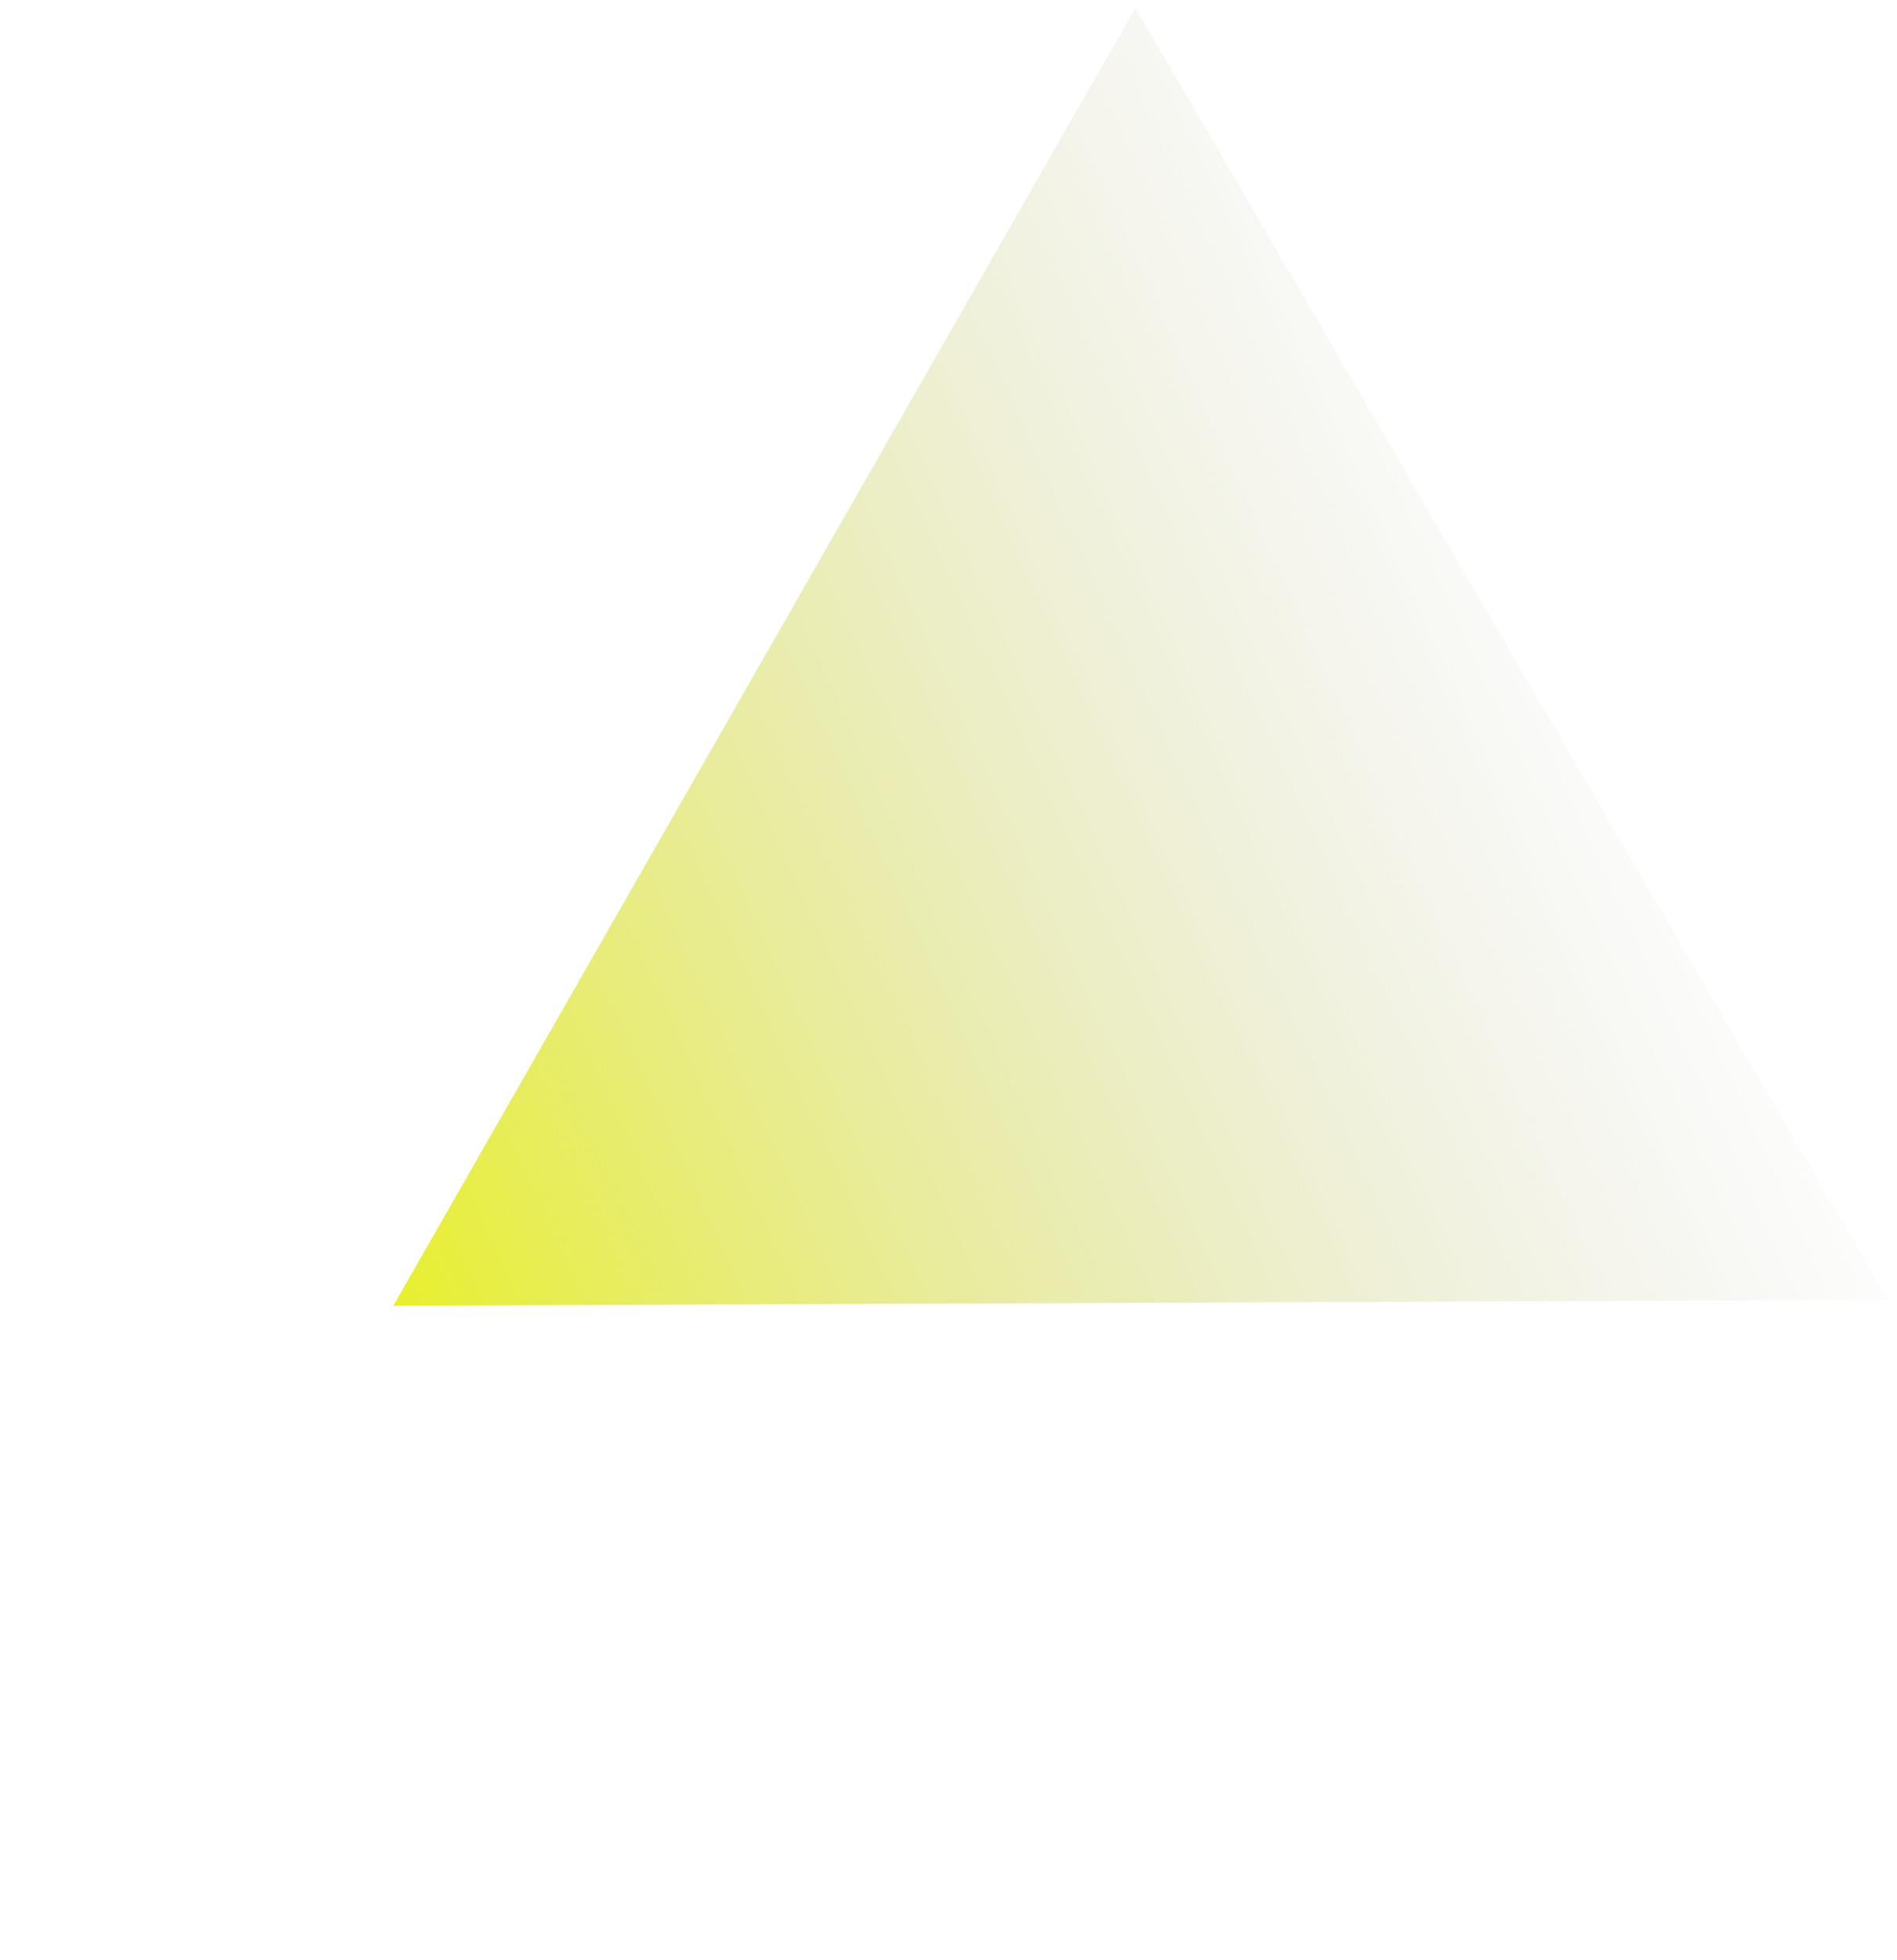 <svg width="92" height="95" fill="none" xmlns="http://www.w3.org/2000/svg"><path d="M19.072 63.305L55.064.38l36.498 62.632-72.49.292z" fill="url(#paint0_linear)"/><defs><linearGradient id="paint0_linear" x1="12.24" y1="57.065" x2="78.763" y2="26.746" gradientUnits="userSpaceOnUse"><stop stop-color="#E9F119"/><stop offset="1" stop-color="#C4C4C4" stop-opacity="0"/></linearGradient></defs></svg>